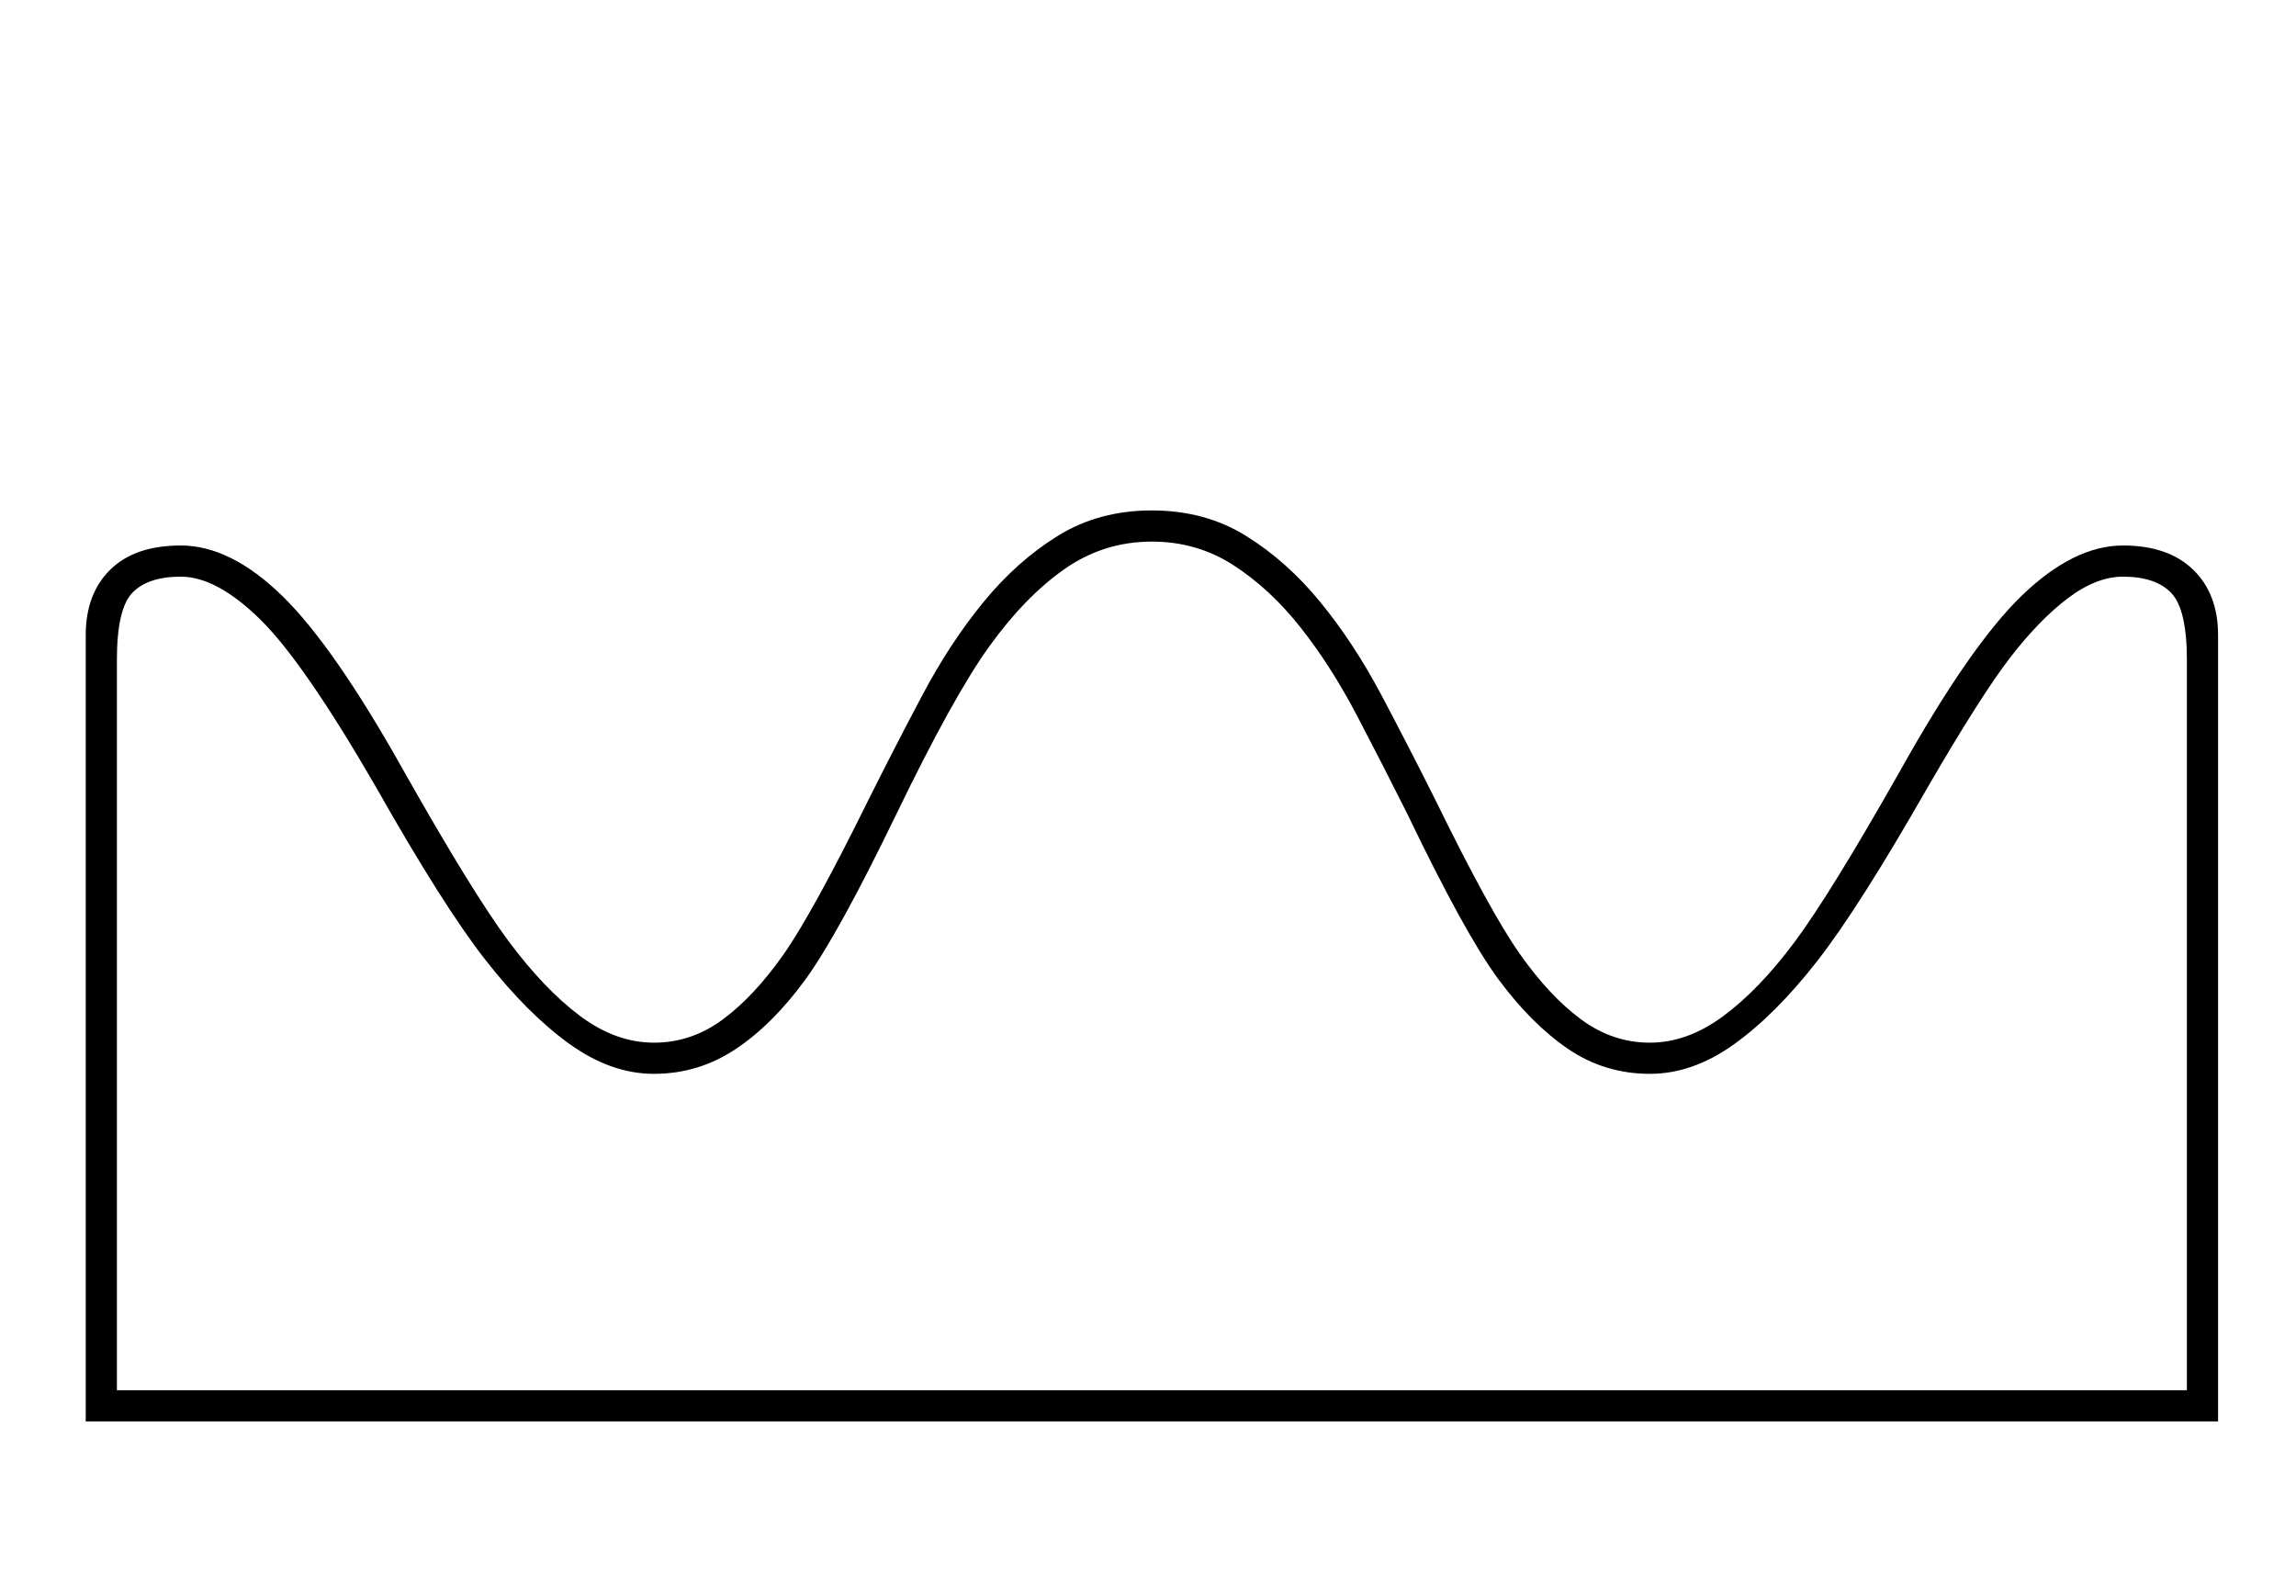 <?xml version="1.0" standalone="no"?>
<!DOCTYPE svg PUBLIC "-//W3C//DTD SVG 1.1//EN" "http://www.w3.org/Graphics/SVG/1.1/DTD/svg11.dtd" >
<svg xmlns="http://www.w3.org/2000/svg" xmlns:xlink="http://www.w3.org/1999/xlink" version="1.1" viewBox="-10 0 2946 2048">
  <g transform="matrix(1 0 0 -1 0 1638)">
   <path fill="currentColor"
d="M1468 983q68 0 120.5 -32.5t95.5 -85t78.5 -119.5t69.5 -135q70 -143 108 -197t78.5 -84t88.5 -30t94 34t91.5 95t134.5 218q91 163 157.5 227t129.5 64q58 0 90 -31t32 -84v-1009h-2736v1009q0 53 31.5 84t90.5 31q64 0 130.5 -65t156.5 -226q87 -154 133 -216t92 -96.5
t95 -34.5q48 0 88 29.5t77.5 82.5t109.5 199q34 68 69.5 135t78.5 119.5t95.5 85t120.5 32.5zM2796 791q0 65 -20 86t-62 21q-34 0 -70.5 -27.5t-74 -76t-106.5 -167.5q-88 -154 -141.5 -222.5t-106.5 -106.5t-108 -38q-58 0 -105 32t-89.5 89.5t-116.5 211.5
q-32 64 -65 127t-72 112.5t-86 80t-105 30.5q-62 0 -112.5 -35.5t-96.5 -99.5t-119 -215q-75 -155 -117 -212.5t-89.5 -89t-104.5 -31.5q-55 0 -108.5 38.5t-107.5 107.5t-140 221q-93 161 -149 216t-102 55q-42 0 -62 -20.5t-20 -86.5v-937h2656v937z" />
  </g>

</svg>
